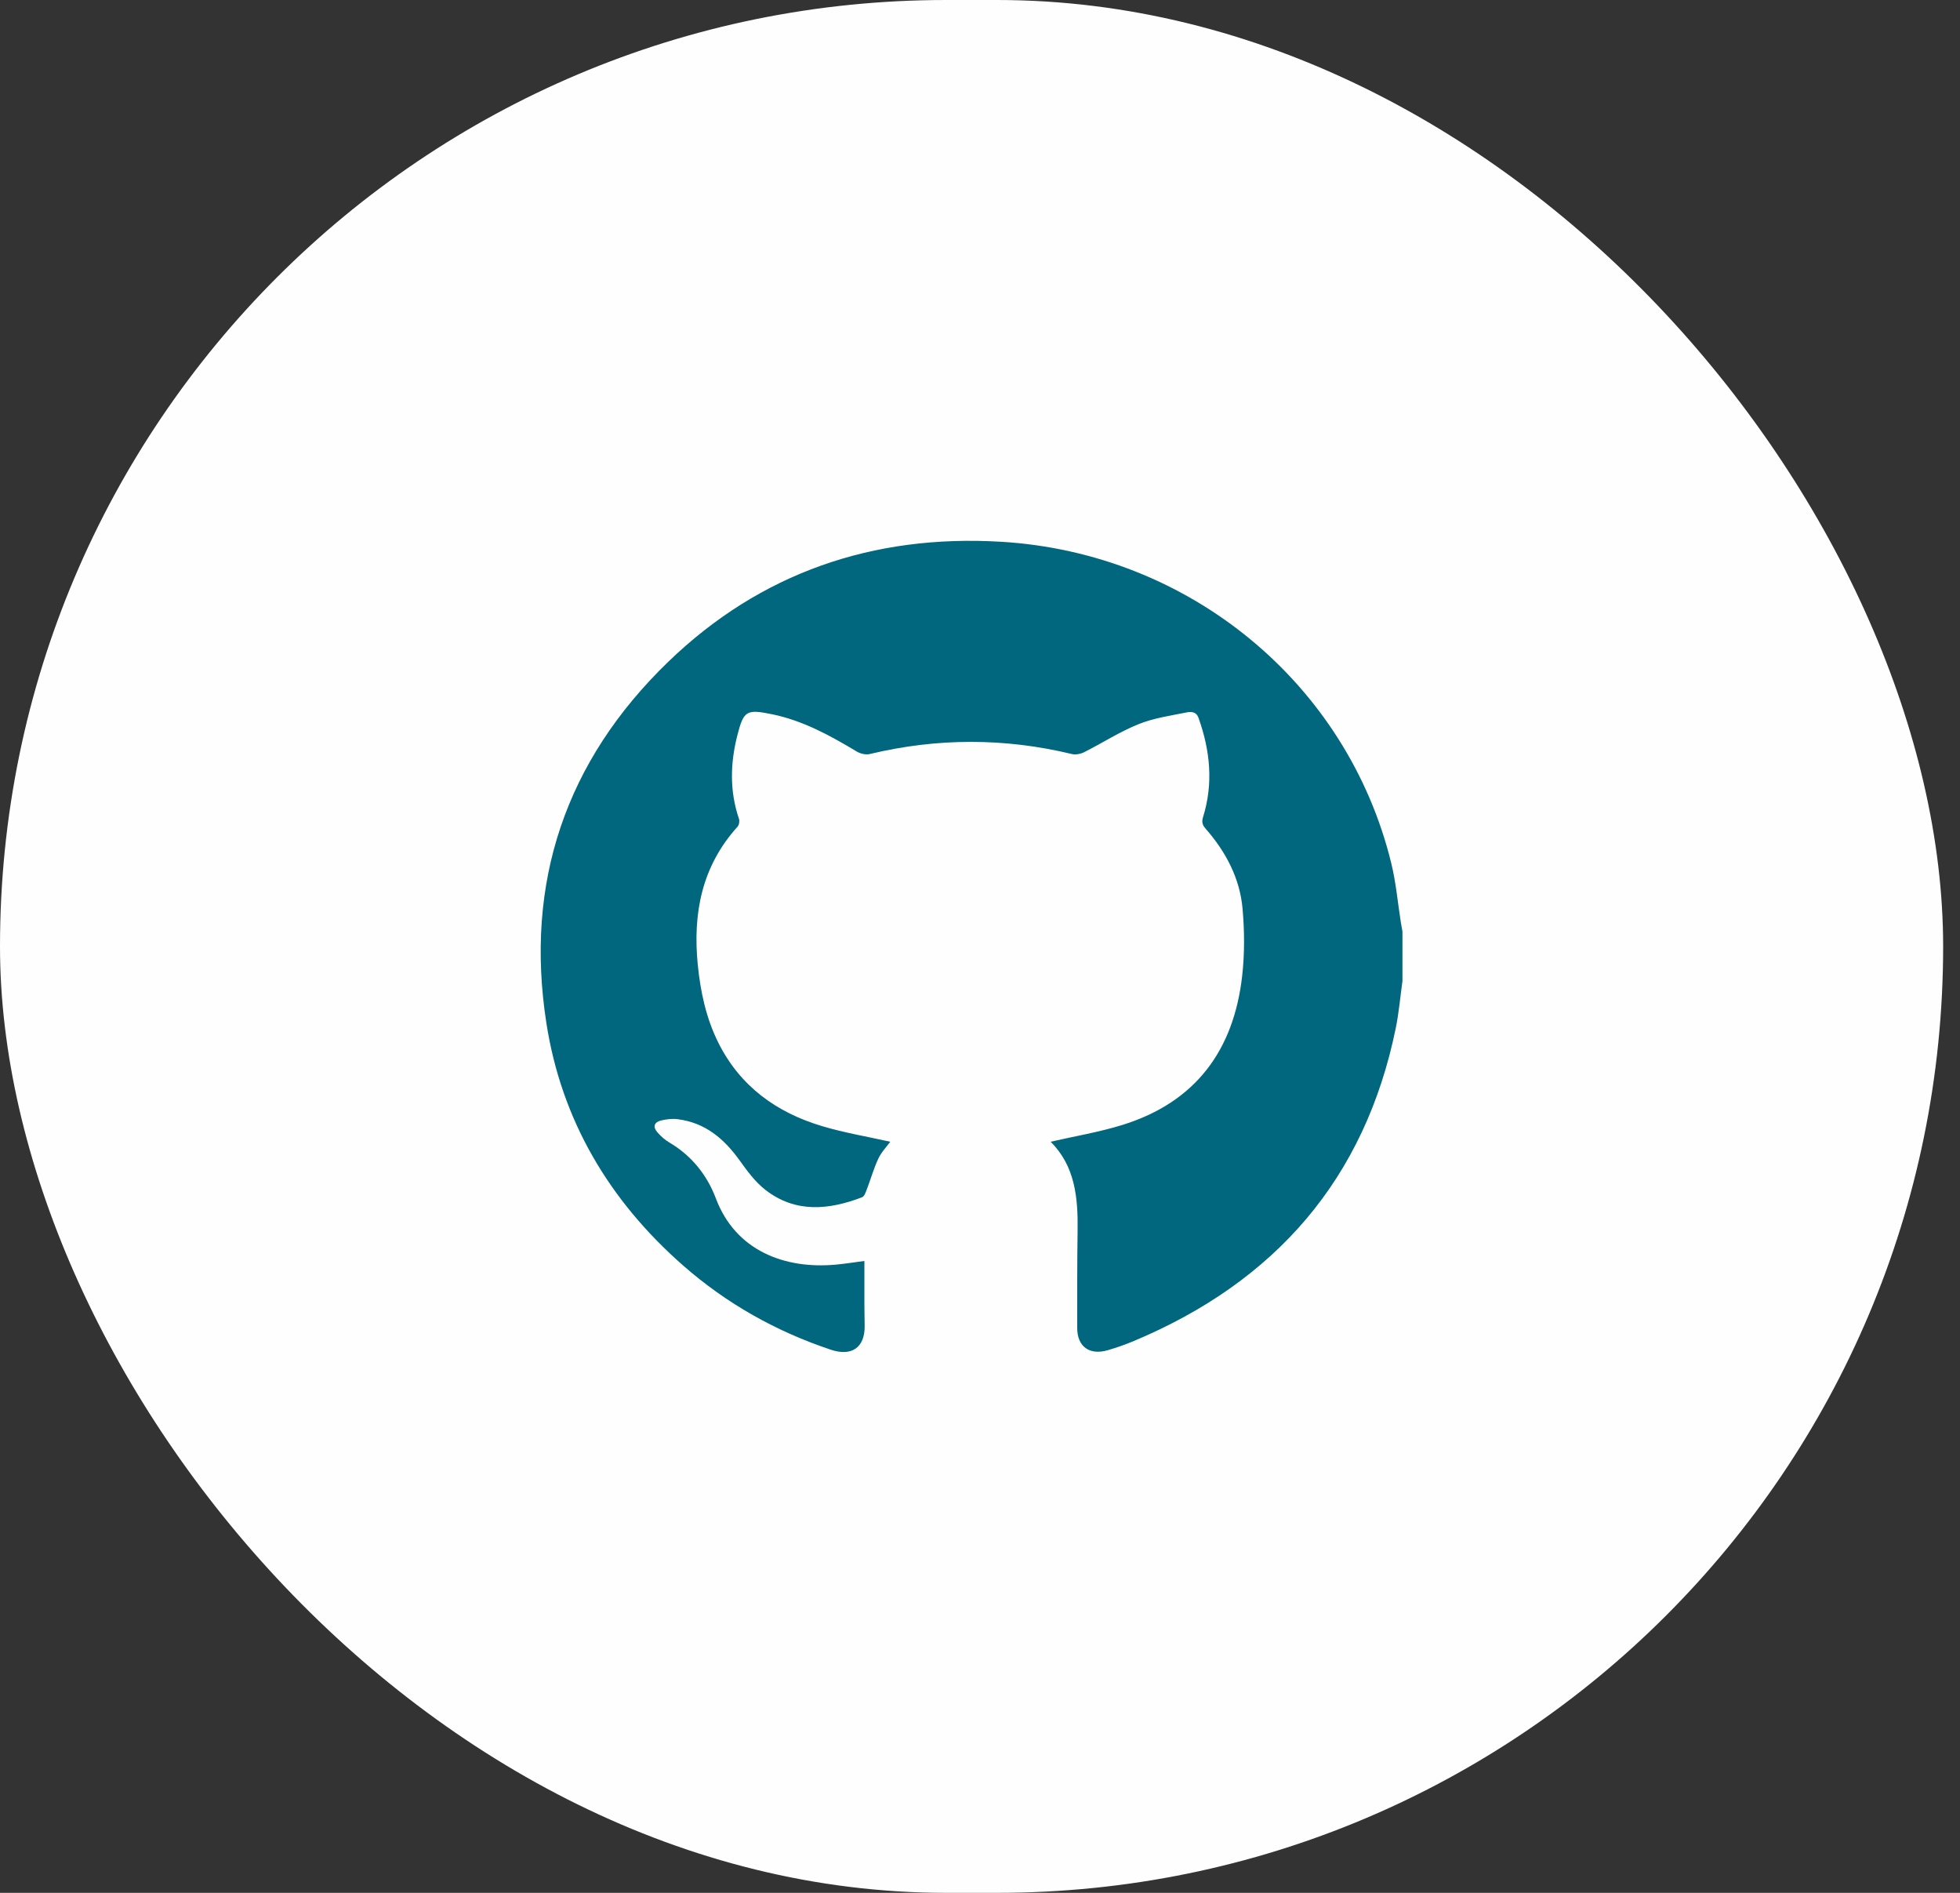 <svg width="58" height="56" viewBox="0 0 58 56" fill="none" xmlns="http://www.w3.org/2000/svg">
<rect x="0" y="0" width="58" height="56" fill="#333333" stroke="none"/>
<rect width="57.501" height="56" rx="28" fill="#FEFEFE"/>
<path d="M41.501 29.025C41.436 29.491 41.397 29.963 41.302 30.423C40.392 34.866 37.755 37.917 33.534 39.682C33.29 39.784 33.039 39.87 32.785 39.945C32.242 40.106 31.877 39.841 31.877 39.29C31.877 38.328 31.874 37.365 31.888 36.403C31.902 35.431 31.812 34.495 31.09 33.779C31.802 33.615 32.522 33.496 33.213 33.282C35.399 32.603 36.511 31.053 36.758 28.873C36.833 28.215 36.828 27.538 36.769 26.877C36.688 25.977 36.271 25.195 35.673 24.512C35.574 24.4 35.558 24.31 35.603 24.166C35.909 23.177 35.811 22.204 35.467 21.24C35.397 21.042 35.234 21.053 35.105 21.079C34.628 21.175 34.135 21.245 33.69 21.425C33.135 21.65 32.623 21.98 32.086 22.252C31.981 22.305 31.833 22.336 31.722 22.309C29.725 21.827 27.731 21.83 25.734 22.309C25.618 22.337 25.456 22.297 25.351 22.233C24.563 21.76 23.762 21.319 22.845 21.131C22.091 20.976 22.007 21.026 21.822 21.745C21.609 22.576 21.587 23.404 21.868 24.227C21.89 24.294 21.871 24.407 21.825 24.458C20.762 25.634 20.499 27.029 20.648 28.54C20.728 29.34 20.893 30.117 21.255 30.845C21.898 32.134 22.973 32.916 24.341 33.321C24.996 33.516 25.676 33.629 26.345 33.779C26.238 33.925 26.081 34.087 25.991 34.279C25.854 34.572 25.766 34.888 25.65 35.19C25.618 35.274 25.578 35.395 25.51 35.421C24.526 35.798 23.545 35.893 22.658 35.209C22.352 34.974 22.111 34.644 21.884 34.327C21.425 33.689 20.865 33.211 20.047 33.111C19.887 33.091 19.715 33.113 19.557 33.151C19.355 33.201 19.314 33.341 19.453 33.499C19.555 33.615 19.675 33.724 19.809 33.802C20.471 34.193 20.924 34.767 21.185 35.458C21.77 37.007 23.224 37.552 24.729 37.415C25.001 37.39 25.271 37.346 25.579 37.306C25.579 37.742 25.578 38.172 25.579 38.603C25.579 38.815 25.586 39.027 25.587 39.239C25.59 39.867 25.203 40.138 24.587 39.932C22.964 39.39 21.504 38.569 20.225 37.449C18.022 35.52 16.613 33.133 16.168 30.266C15.523 26.118 16.735 22.511 19.783 19.571C22.5 16.952 25.829 15.803 29.62 16.028C35.199 16.359 39.871 20.222 41.17 25.539C41.311 26.114 41.362 26.711 41.455 27.298C41.469 27.385 41.485 27.471 41.501 27.557V29.025Z" fill="#00677E"/>
</svg>
